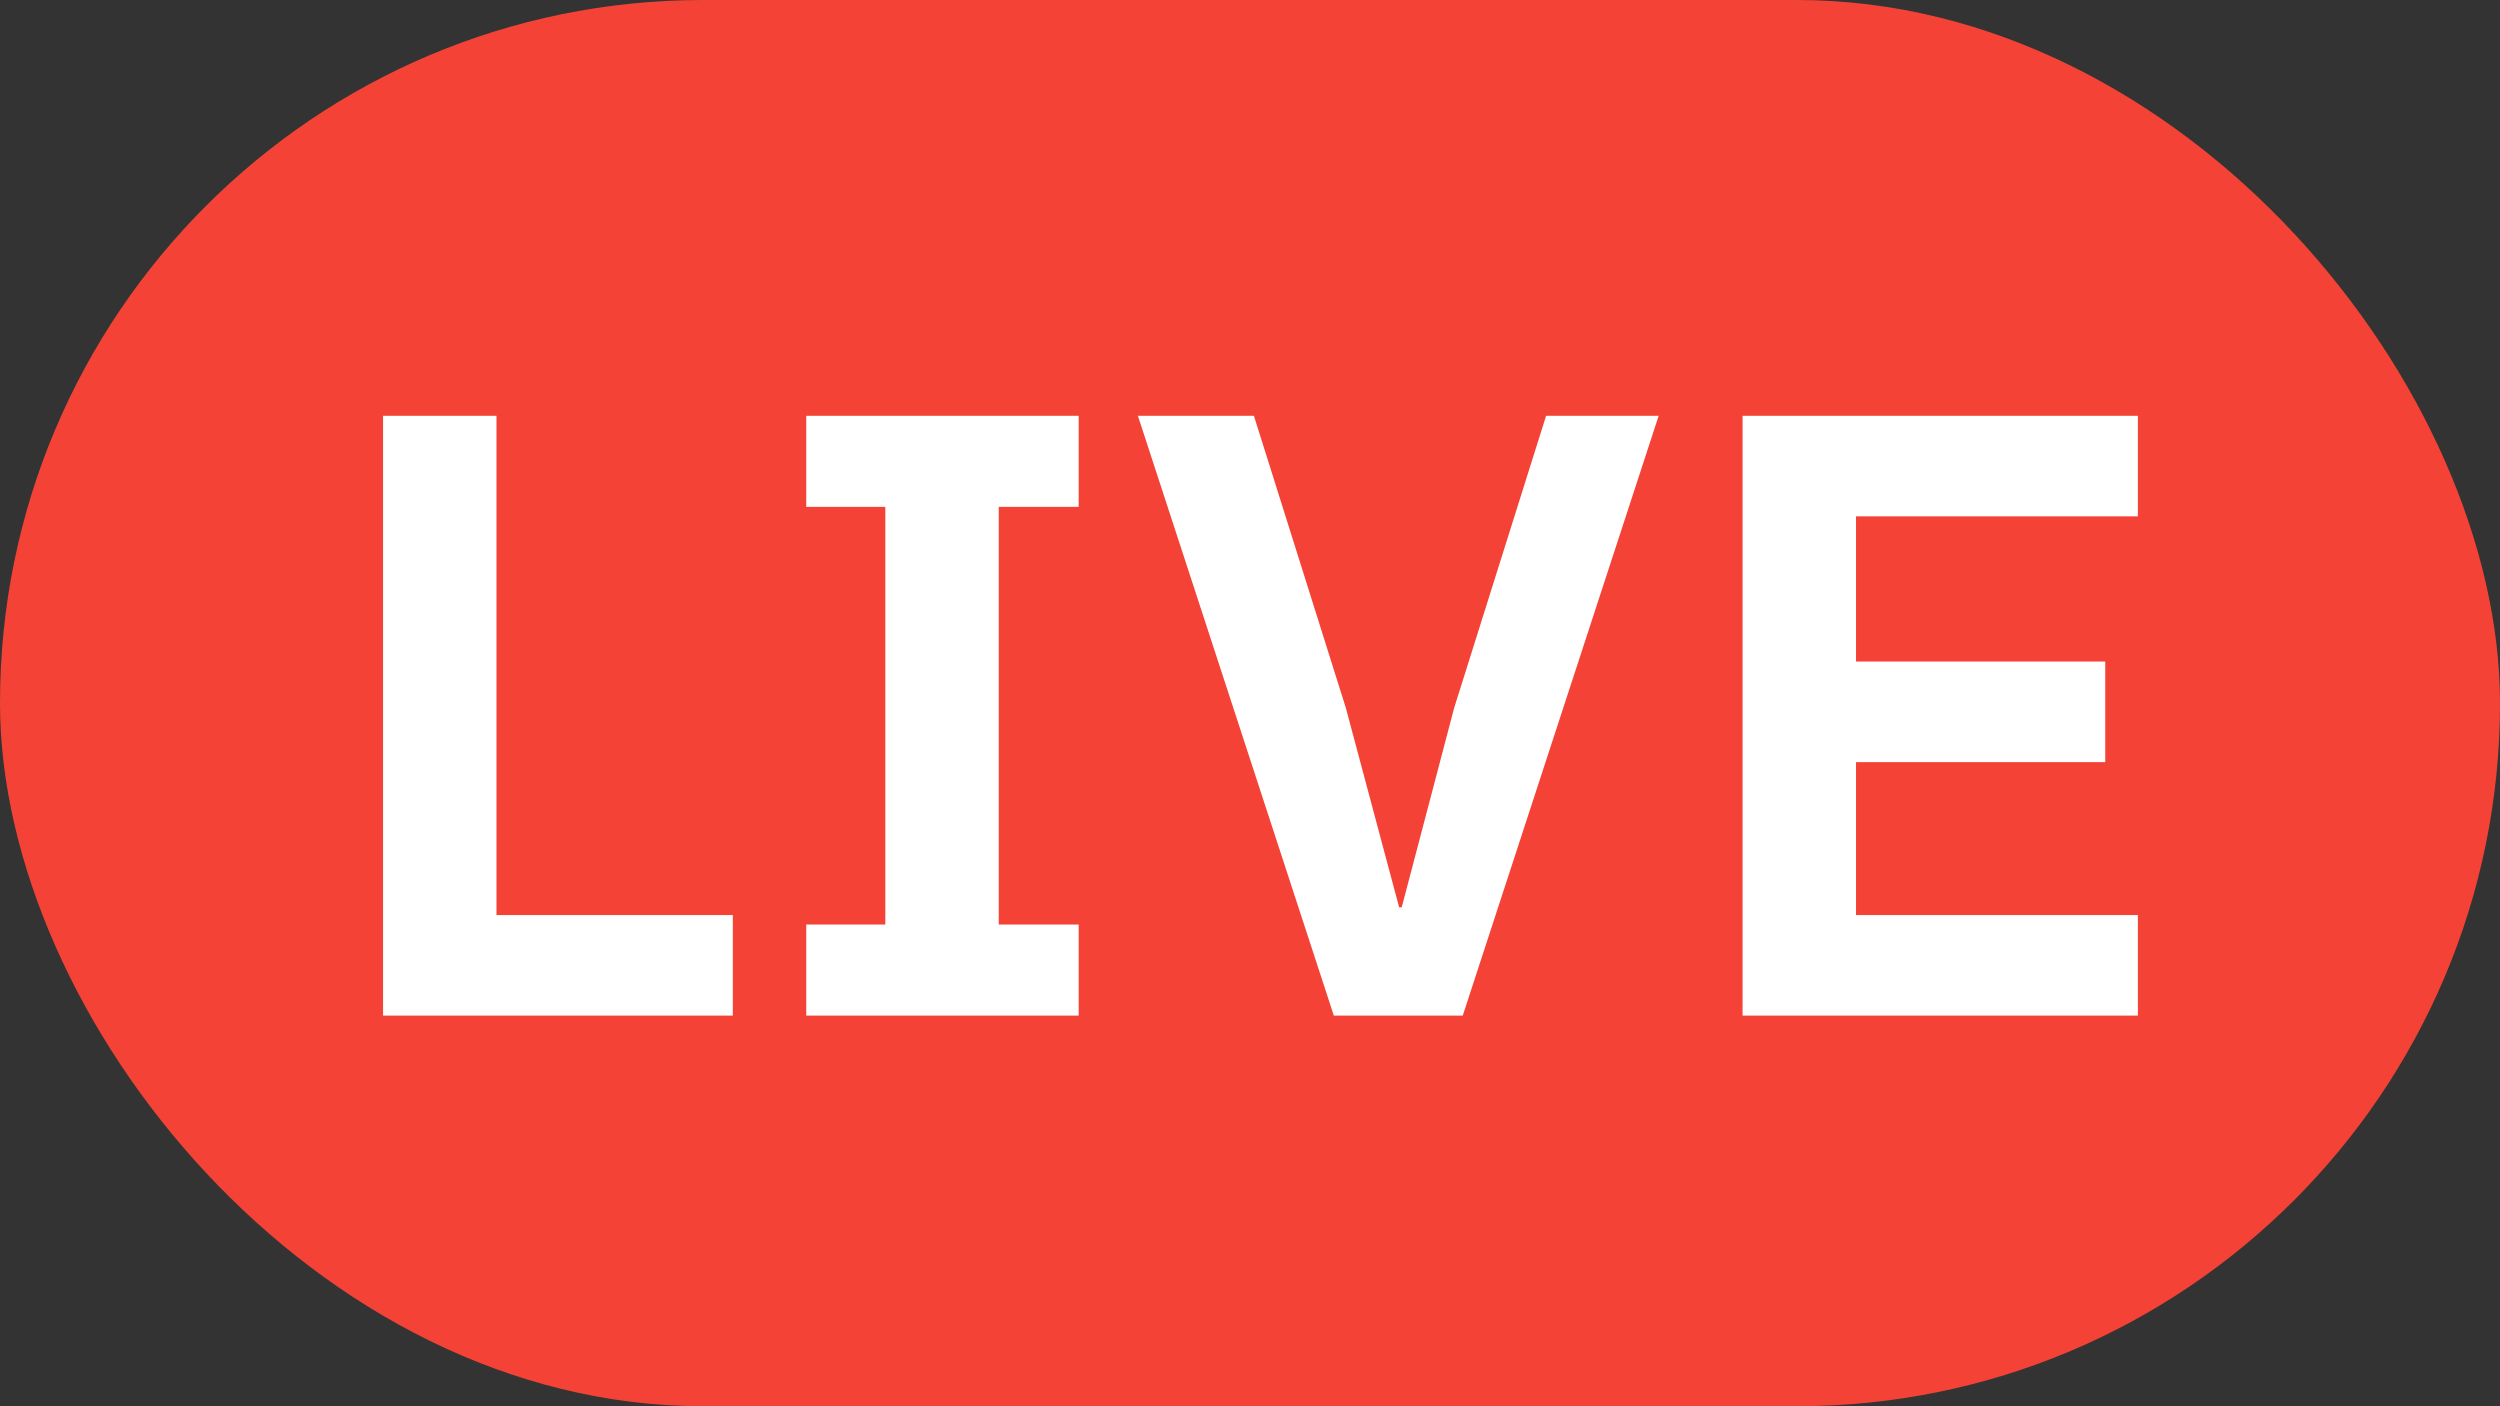 <svg width="32" height="18" viewBox="0 0 32 18" fill="none" xmlns="http://www.w3.org/2000/svg">
<rect x="0" y="0" width="32" height="18" fill="#333333" stroke="none"/>
<rect width="32" height="18" rx="9" fill="#F44336"/>
<path d="M9.38 13H4.903V5.322H6.355V11.713H9.38V13ZM13.807 13H10.32V11.834H11.332V6.488H10.32V5.322H13.807V6.488H12.784V11.834H13.807V13ZM18.723 13H17.073L14.565 5.322H16.05L17.227 9.062L17.909 11.614H17.942L18.613 9.062L19.79 5.322H21.231L18.723 13ZM27.365 13H22.305V5.322H27.365V6.609H23.757V8.468H26.947V9.755H23.757V11.713H27.365V13Z" fill="white"/>
</svg>
